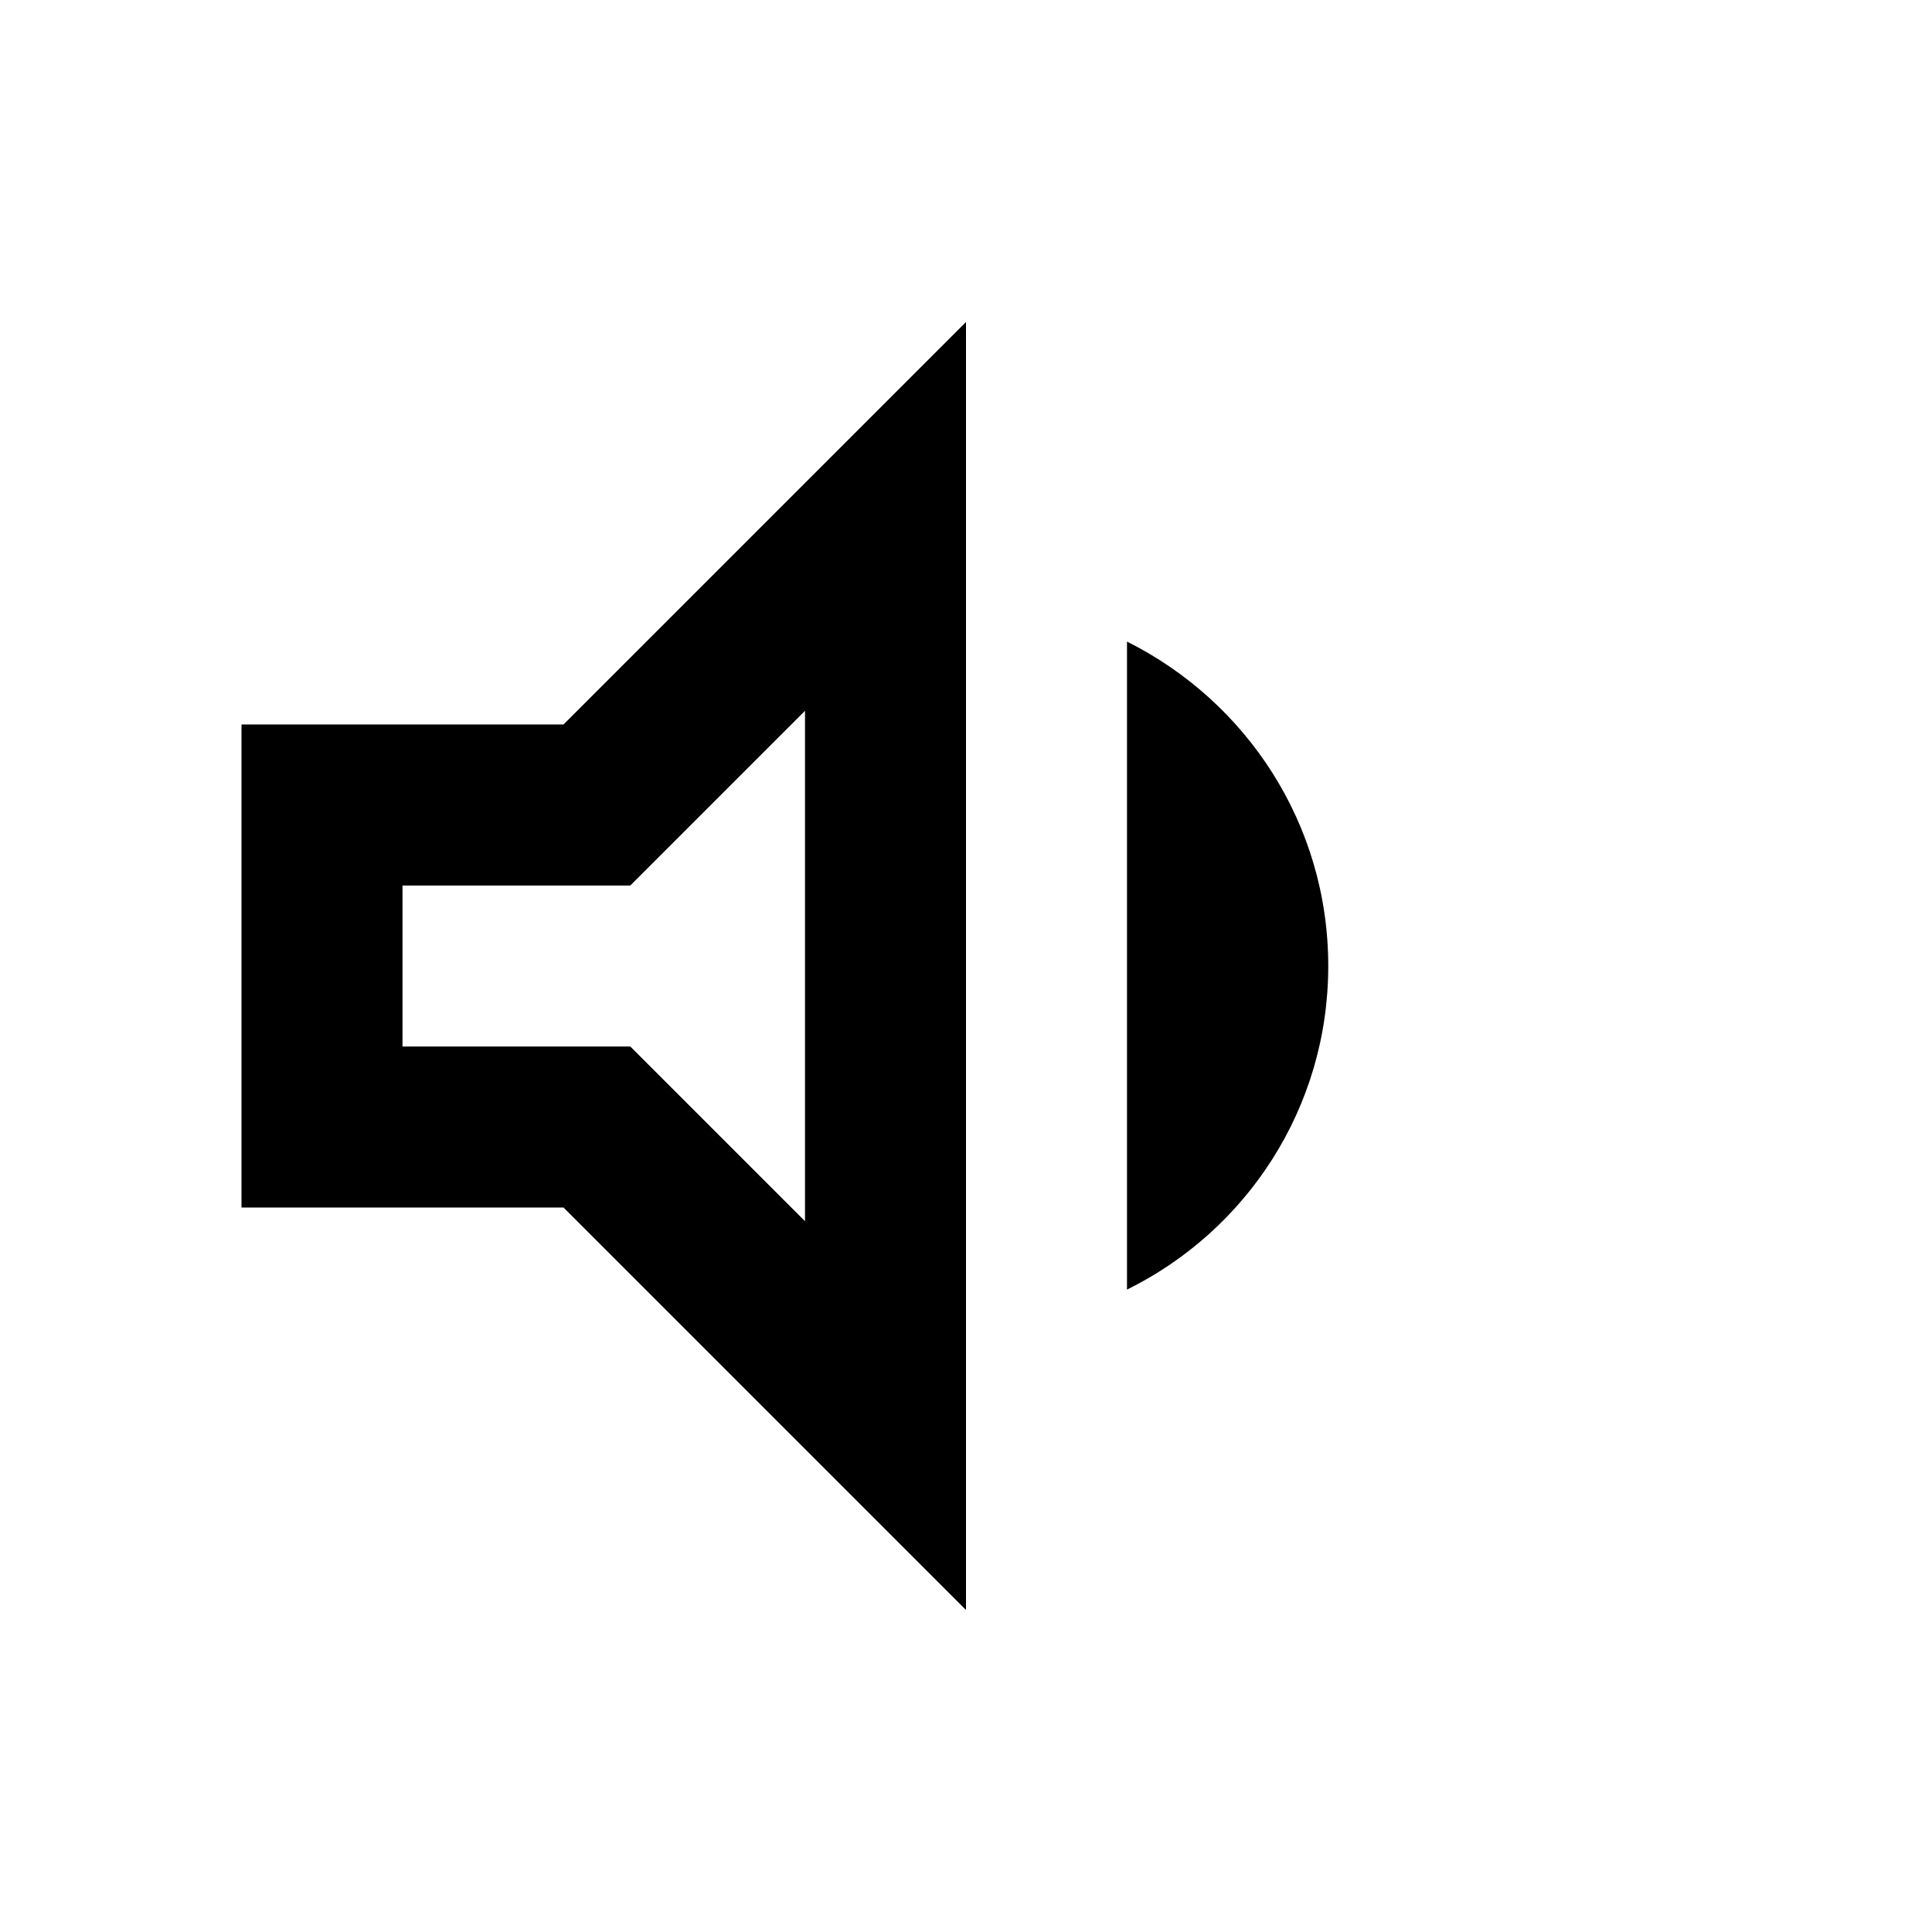 <svg width="24" height="24" xmlns="http://www.w3.org/2000/svg" fill="#000000">

 <g>
  <title>Layer 1</title>
  <path id="svg_1" fill="none" d="m0,0l24,0l0,24l-24,0l0,-24z"/>
  <path id="svg_2" d="m3,9l0,6l4,0l5,5l0,-16l-5,5l-4,0zm7,-0.17l0,6.34l-2.17,-2.17l-2.83,0l0,-2l2.83,0l2.17,-2.17zm6.5,3.17c0,-1.77 -1.02,-3.29 -2.5,-4.03l0,8.05c1.48,-0.73 2.5,-2.25 2.5,-4.02z"/>
 </g>
</svg>